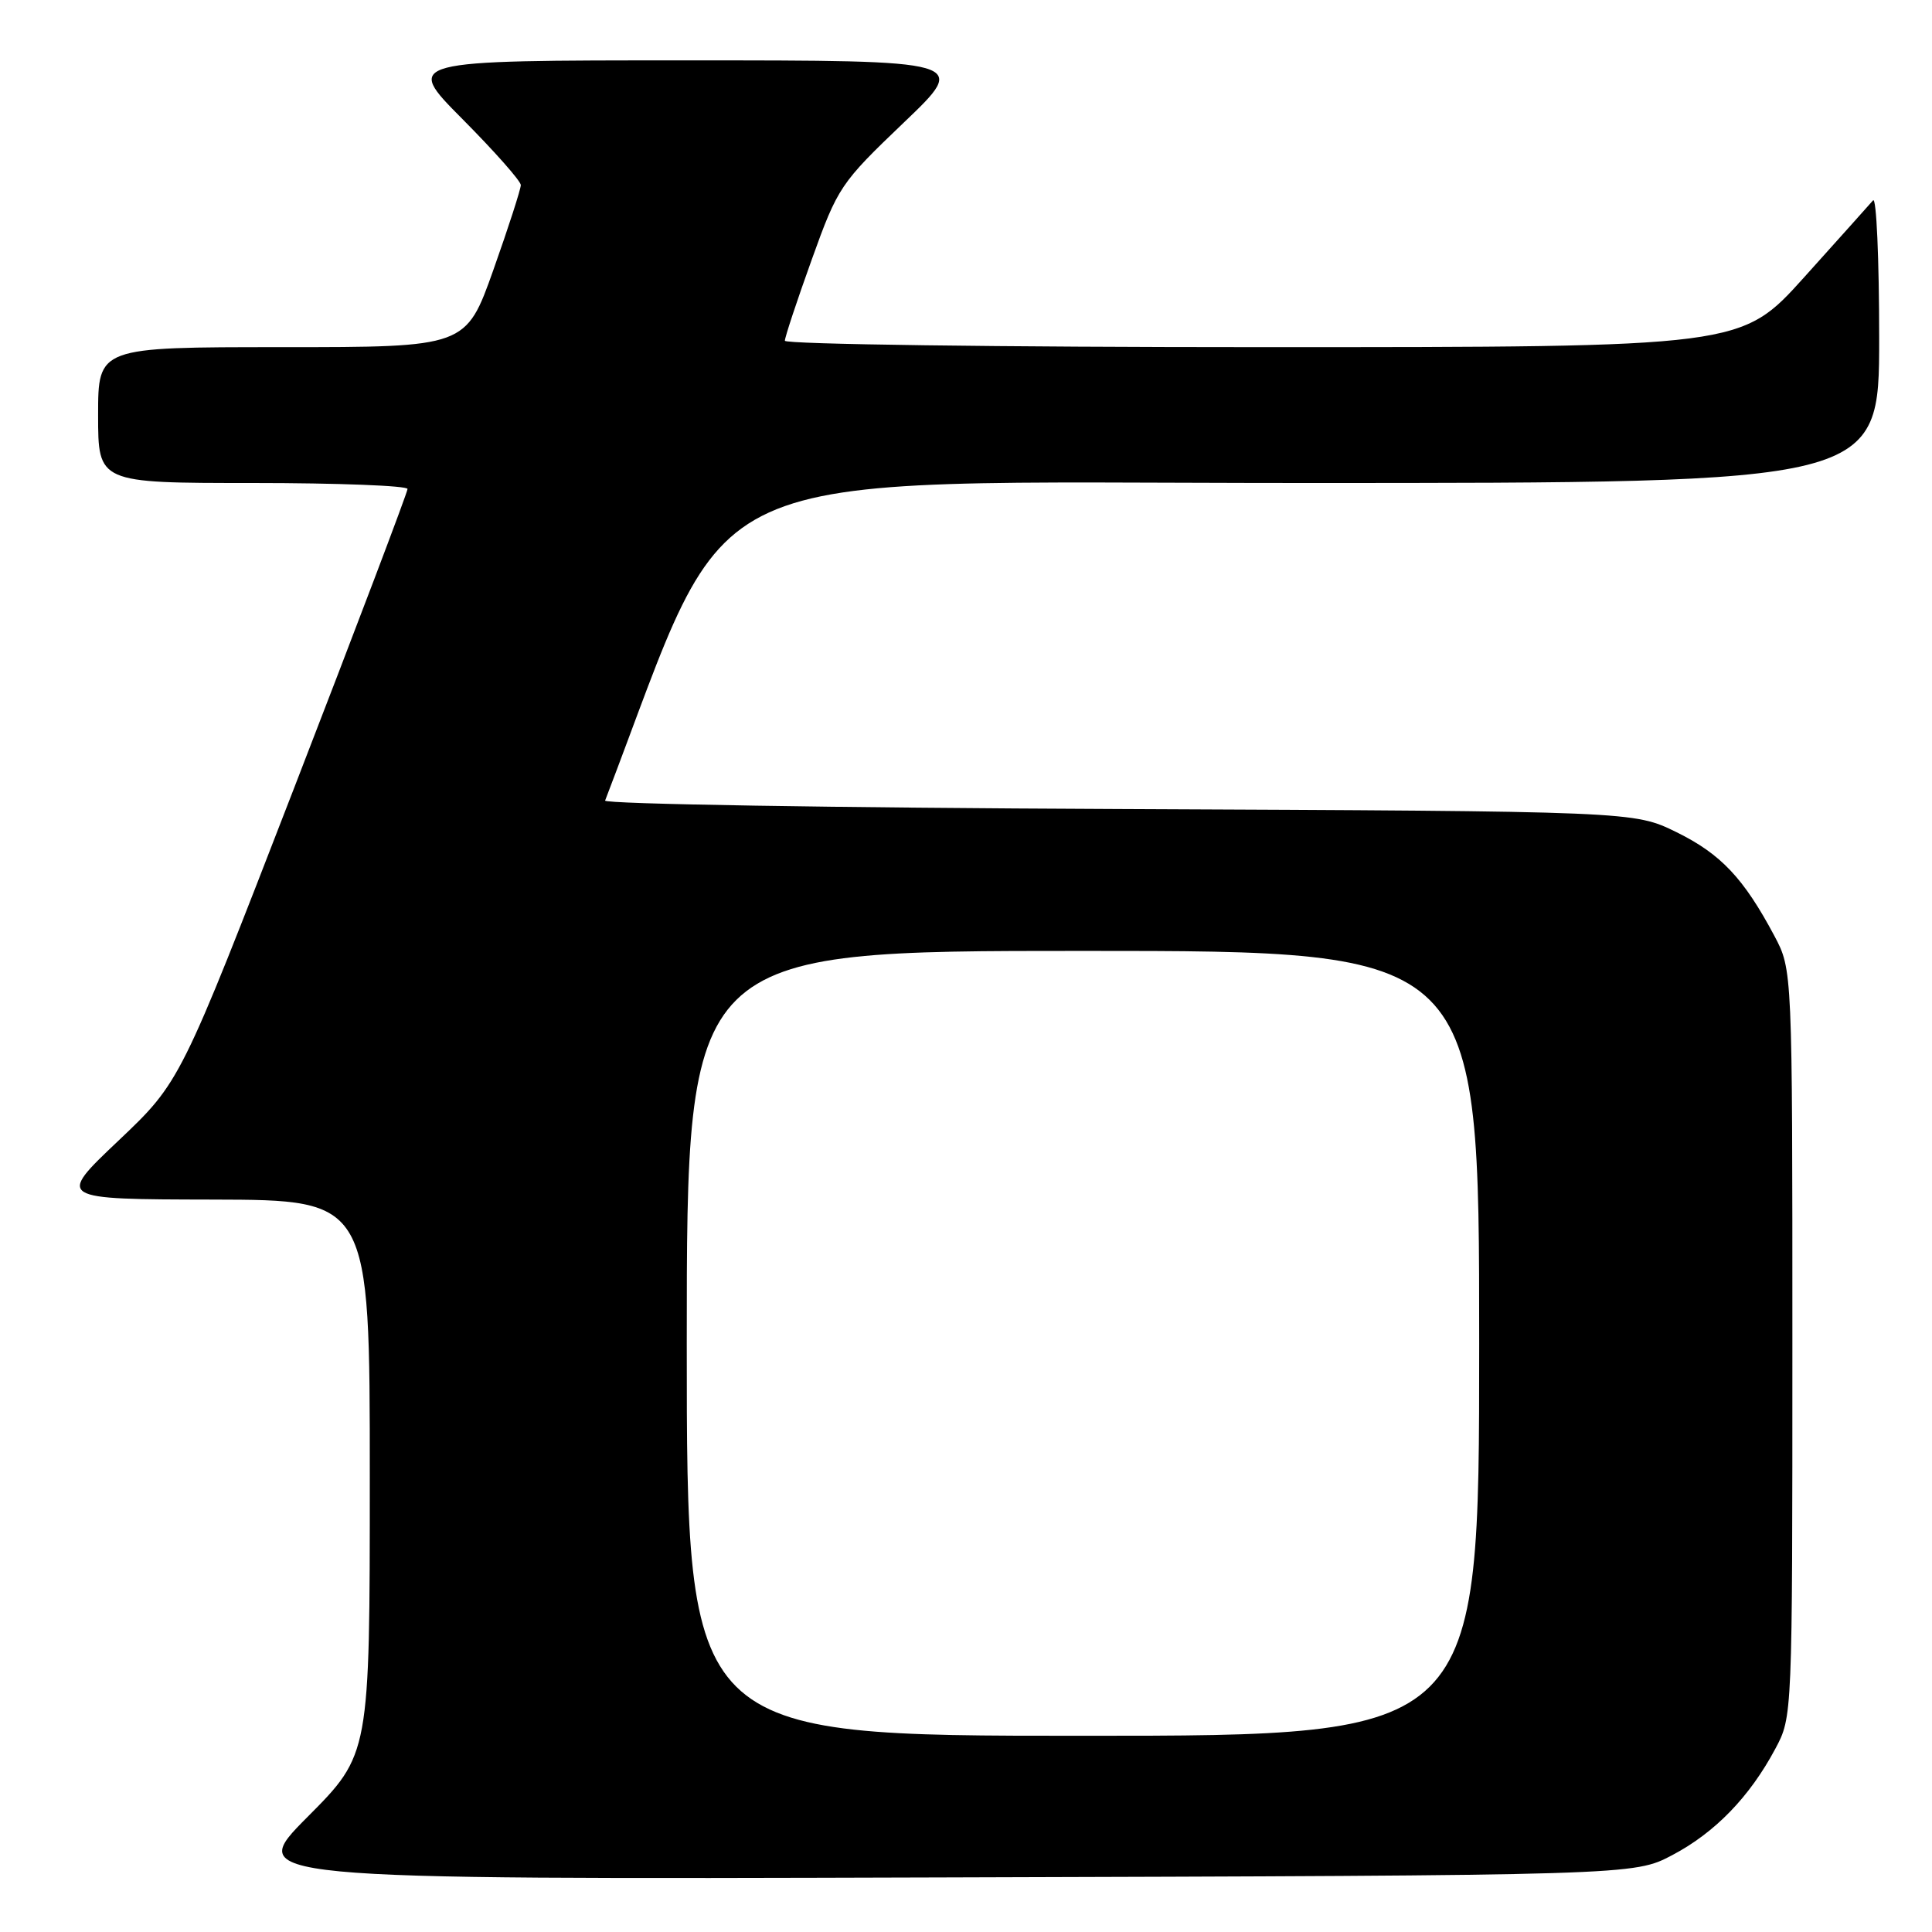 <?xml version="1.0" encoding="UTF-8" standalone="no"?>
<!DOCTYPE svg PUBLIC "-//W3C//DTD SVG 1.1//EN" "http://www.w3.org/Graphics/SVG/1.1/DTD/svg11.dtd" >
<svg xmlns="http://www.w3.org/2000/svg" xmlns:xlink="http://www.w3.org/1999/xlink" version="1.1" viewBox="0 0 256 256">
 <g >
 <path fill="currentColor"
d=" M 221.59 245.81 C 227.25 242.83 231.84 238.09 235.24 231.72 C 237.50 227.50 237.50 227.46 237.50 178.00 C 237.50 128.50 237.50 128.50 235.11 124.00 C 231.04 116.36 228.02 113.16 222.15 110.27 C 216.50 107.50 216.50 107.50 148.18 107.20 C 110.61 107.04 80.01 106.54 80.18 106.08 C 97.72 60.37 89.74 64.00 172.73 64.00 C 249.00 64.00 249.00 64.00 249.00 44.80 C 249.00 34.24 248.63 26.03 248.19 26.55 C 247.74 27.07 243.63 31.66 239.05 36.75 C 230.72 46.00 230.72 46.00 167.36 46.00 C 132.51 46.00 104.00 45.62 104.00 45.15 C 104.00 44.68 105.60 39.85 107.56 34.40 C 111.02 24.77 111.36 24.27 119.75 16.25 C 128.39 8.00 128.39 8.00 90.97 8.00 C 53.55 8.00 53.55 8.00 61.27 15.77 C 65.52 20.05 69.00 23.98 69.01 24.52 C 69.01 25.06 67.38 30.11 65.38 35.75 C 61.74 46.00 61.74 46.00 37.37 46.00 C 13.00 46.00 13.00 46.00 13.00 55.00 C 13.00 64.00 13.00 64.00 33.50 64.00 C 44.78 64.00 54.00 64.36 54.00 64.79 C 54.00 65.23 47.23 83.08 38.95 104.47 C 23.89 143.37 23.89 143.37 15.70 151.14 C 7.50 158.91 7.50 158.91 28.25 158.95 C 49.00 159.00 49.00 159.00 49.00 195.73 C 49.00 232.46 49.00 232.46 40.75 240.75 C 32.50 249.04 32.50 249.04 124.50 248.77 C 216.50 248.50 216.50 248.50 221.59 245.81 Z  M 91.00 178.00 C 91.00 126.00 91.00 126.00 143.50 126.00 C 196.00 126.00 196.00 126.00 196.00 178.00 C 196.00 230.00 196.00 230.00 143.50 230.00 C 91.00 230.00 91.00 230.00 91.00 178.00 Z "/>
</g>
</svg>